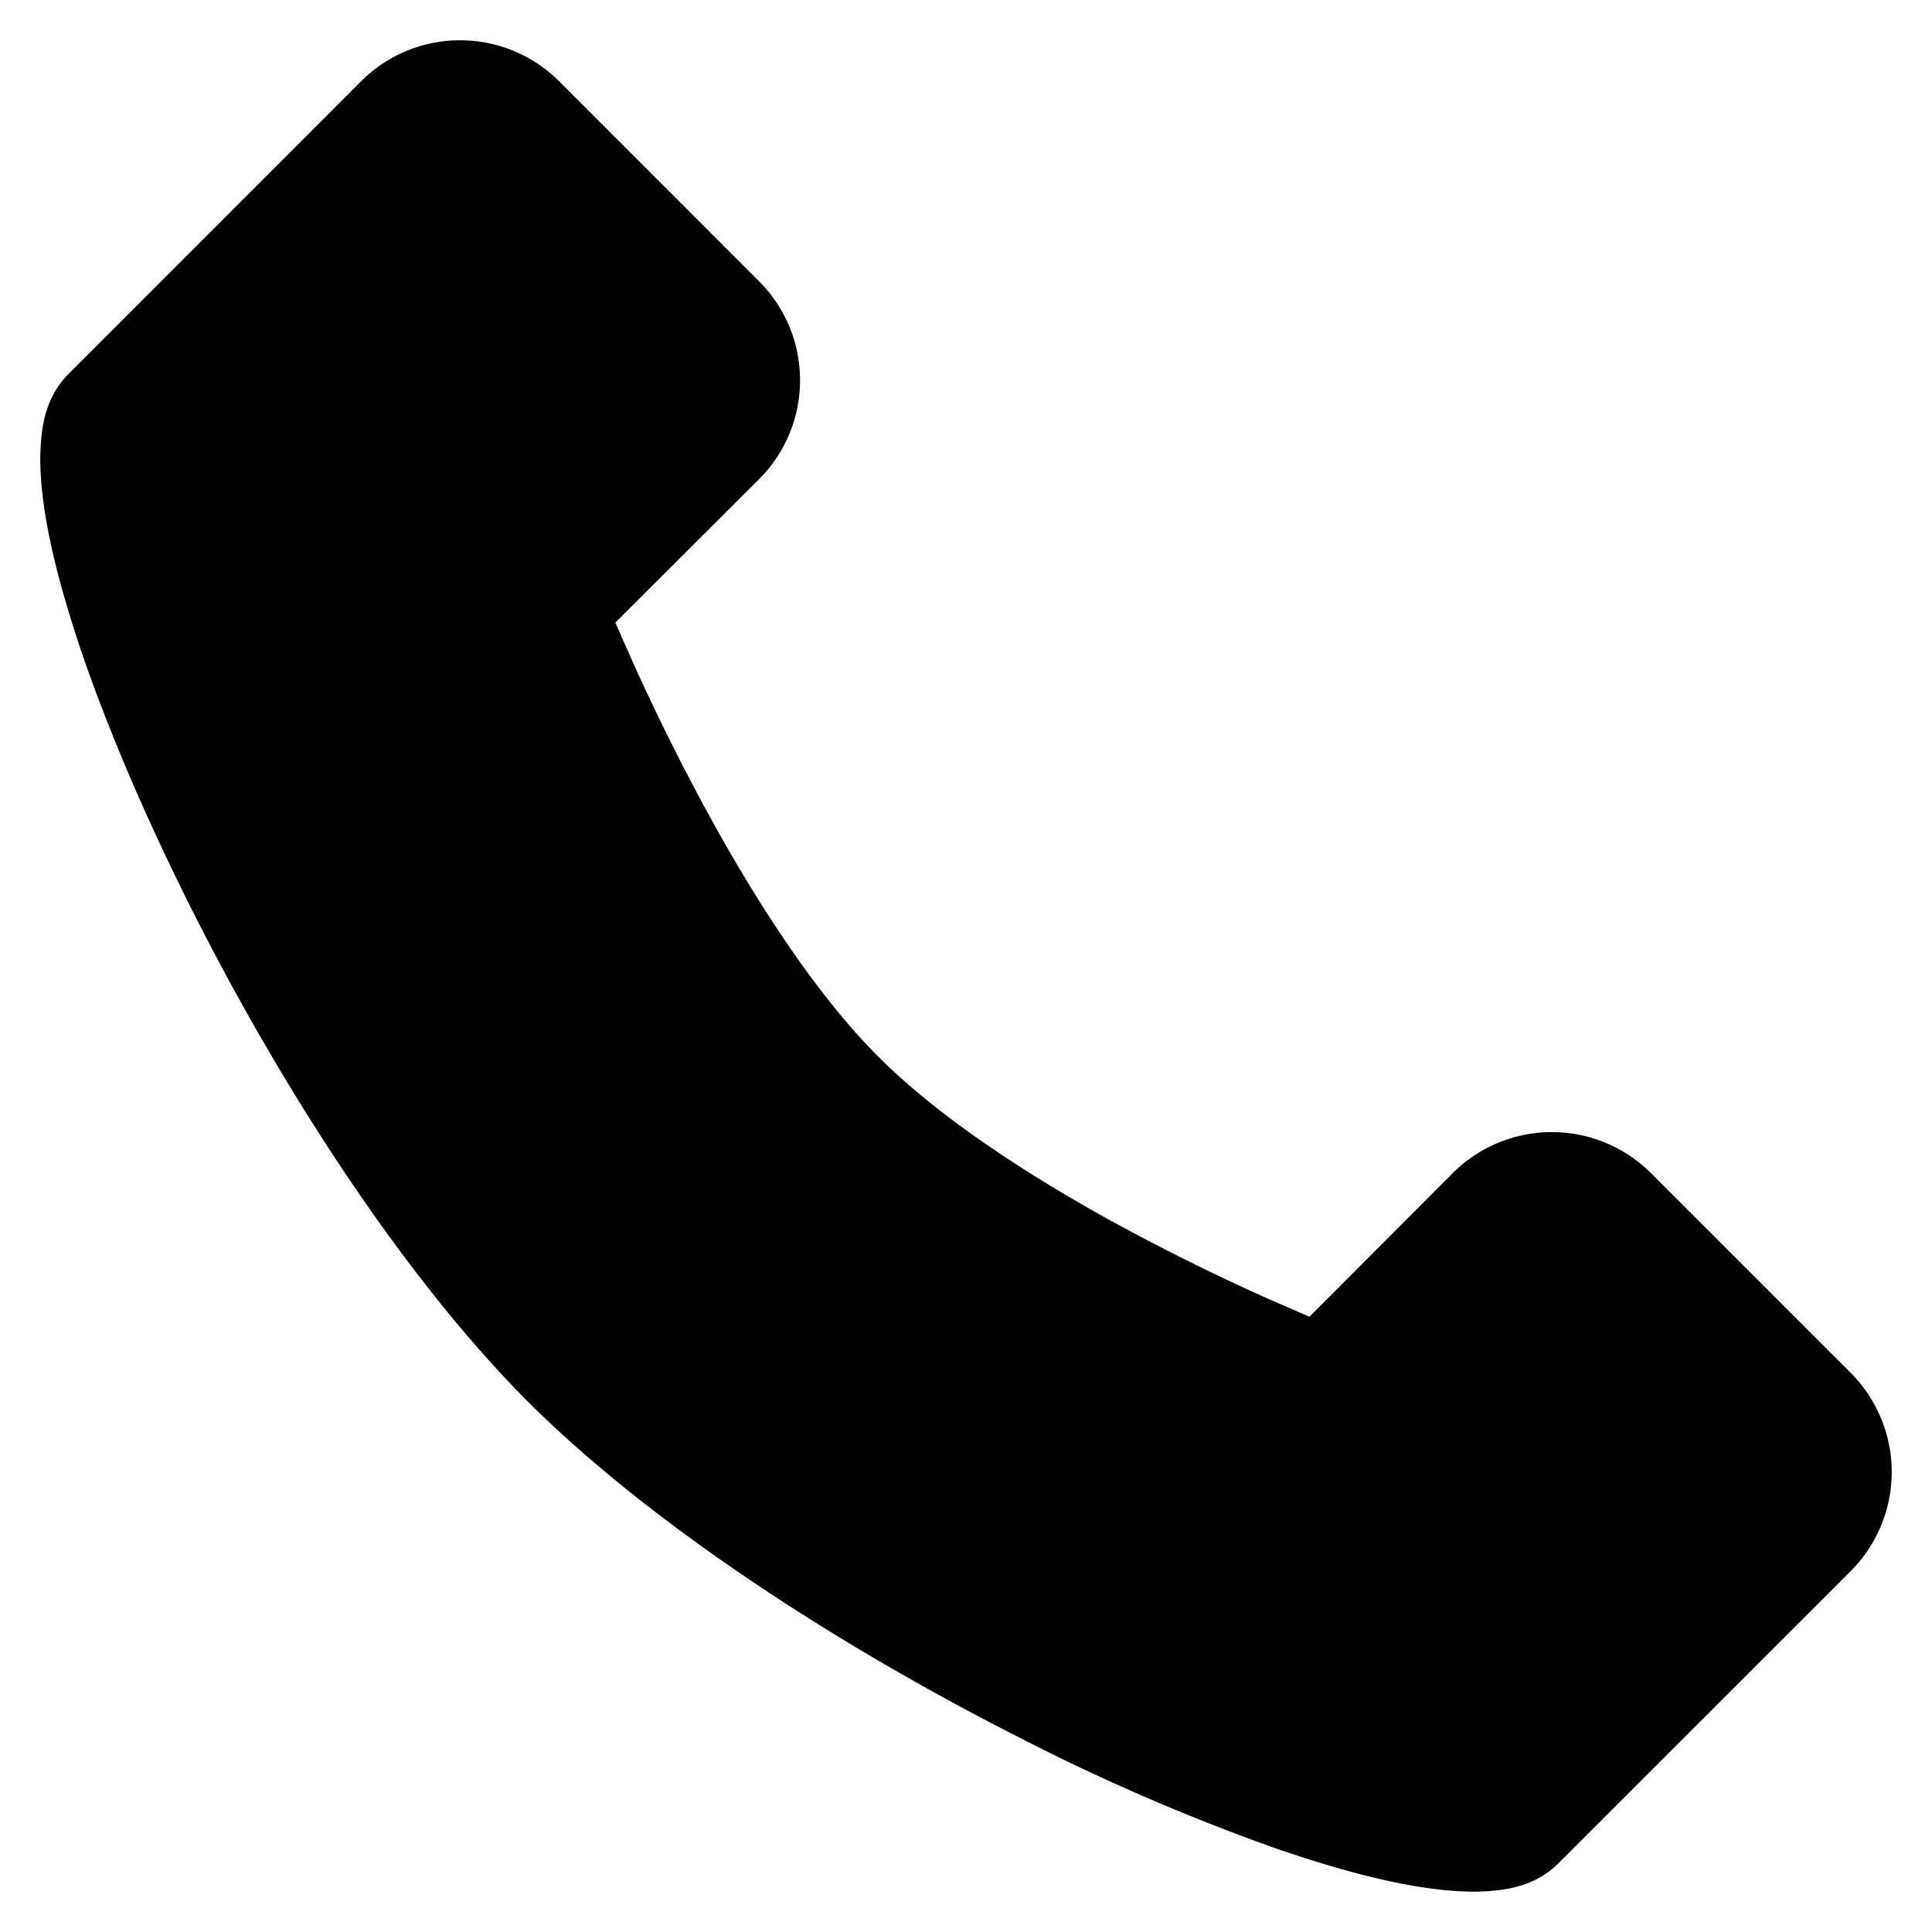 <svg width="1200" height="1200" viewBox="0 0 1200 1200" xmlns="http://www.w3.org/2000/svg"><path d="M1149.45 852.65L1025.5 728.7a87.15 87.15 0 00-123.25 0l-88.9 89.15-25.8-11.2a1352.7 1352.7 0 01-88.85-43.7c-54.1-29.15-113.6-67-153-106.5-41.5-41.3-81.4-105.1-111.6-161.7l-8-15.2c-13.35-25.75-24.5-49.35-32.85-67.85l-11.05-25 89.1-88.9a86.9 86.9 0 000-123.25L347.4 50.6a87 87 0 00-123.25 0l-182 182.05C27.6 247.85 25.3 266.1 25 285.05c.15 33 10.1 74.35 26.6 122.75 49.95 144.25 160.5 346.4 276 462.5 77.45 77.25 193.7 152.2 305.6 208.95a1297.75 1297.75 0 00159 68.75c48.6 16.7 90.1 26.8 123.15 26.95 18.8-.3 36.95-2.65 52-17l182.1-182.05a87.15 87.15 0 000-123.25z" fill-rule="evenodd"/></svg>